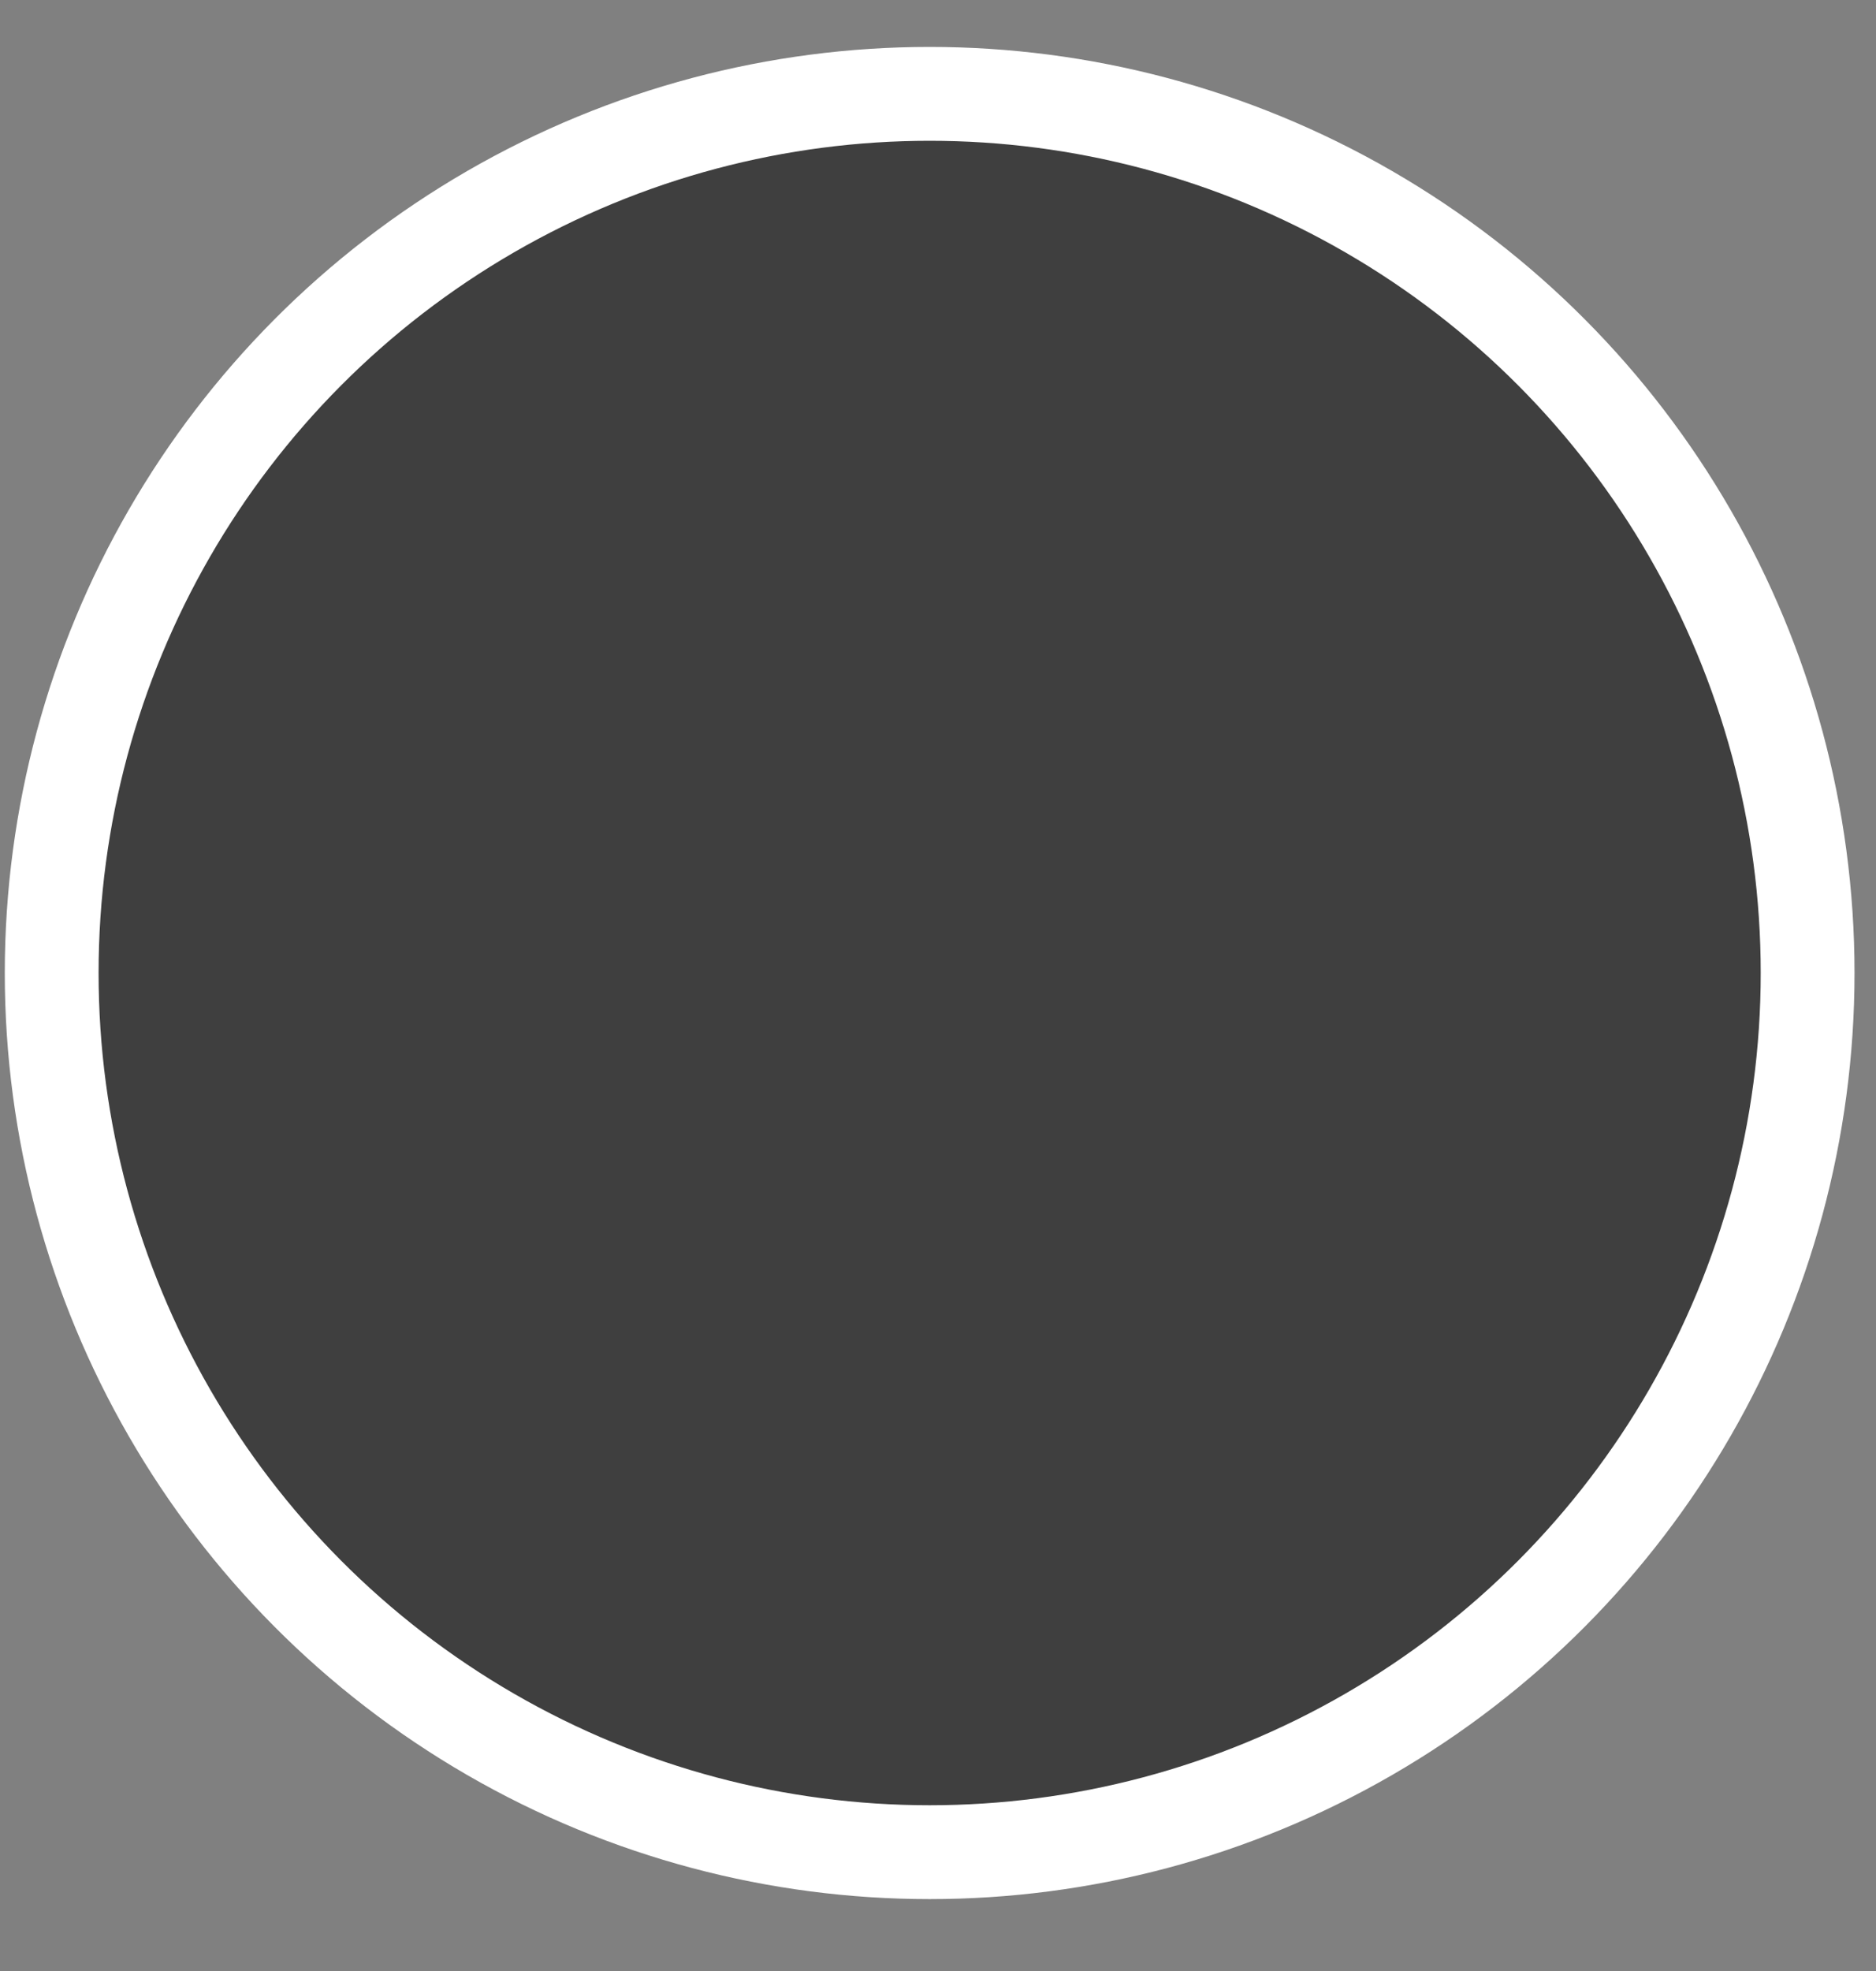 <?xml version="1.0" encoding="UTF-8"?>
<svg width="20px" height="21px" viewBox="0 0 20 21" version="1.1" xmlns="http://www.w3.org/2000/svg" xmlns:xlink="http://www.w3.org/1999/xlink">
    <rect x="0" y="0" width="20" height="21" fill="#808080" stroke="none"/>
    <!-- Generator: sketchtool 49.3 (51167) - http://www.bohemiancoding.com/sketch -->
    <title>BCC30C1B-2CDB-4C1C-8266-365895F5FAC7-42362-00033070AEF94537</title>
    <desc>Created with sketchtool.</desc>
    <defs></defs>
    <g id="Home" stroke="none" stroke-width="1" fill="none" fill-rule="evenodd" fill-opacity="0.507">
        <g id="Home-with-hovers" transform="translate(-509, -1220)" fill="#000000" stroke="#FFFFFF">
            <g id="group-movies" transform="translate(58, 1151)">
                <g id="movie-square-hover">
                    <g transform="translate(444, 35)">
                        <g id="text-over">
                            <g transform="translate(7, 35)">
                                <g id="btn-play">
                                    <g transform="translate(0.551, 0)">
                                        <ellipse id="Oval" cx="9.36" cy="9.367" rx="9.36" ry="9.367"></ellipse>
                                    </g>
                                </g>
                            </g>
                        </g>
                    </g>
                </g>
            </g>
        </g>
    </g>
</svg>